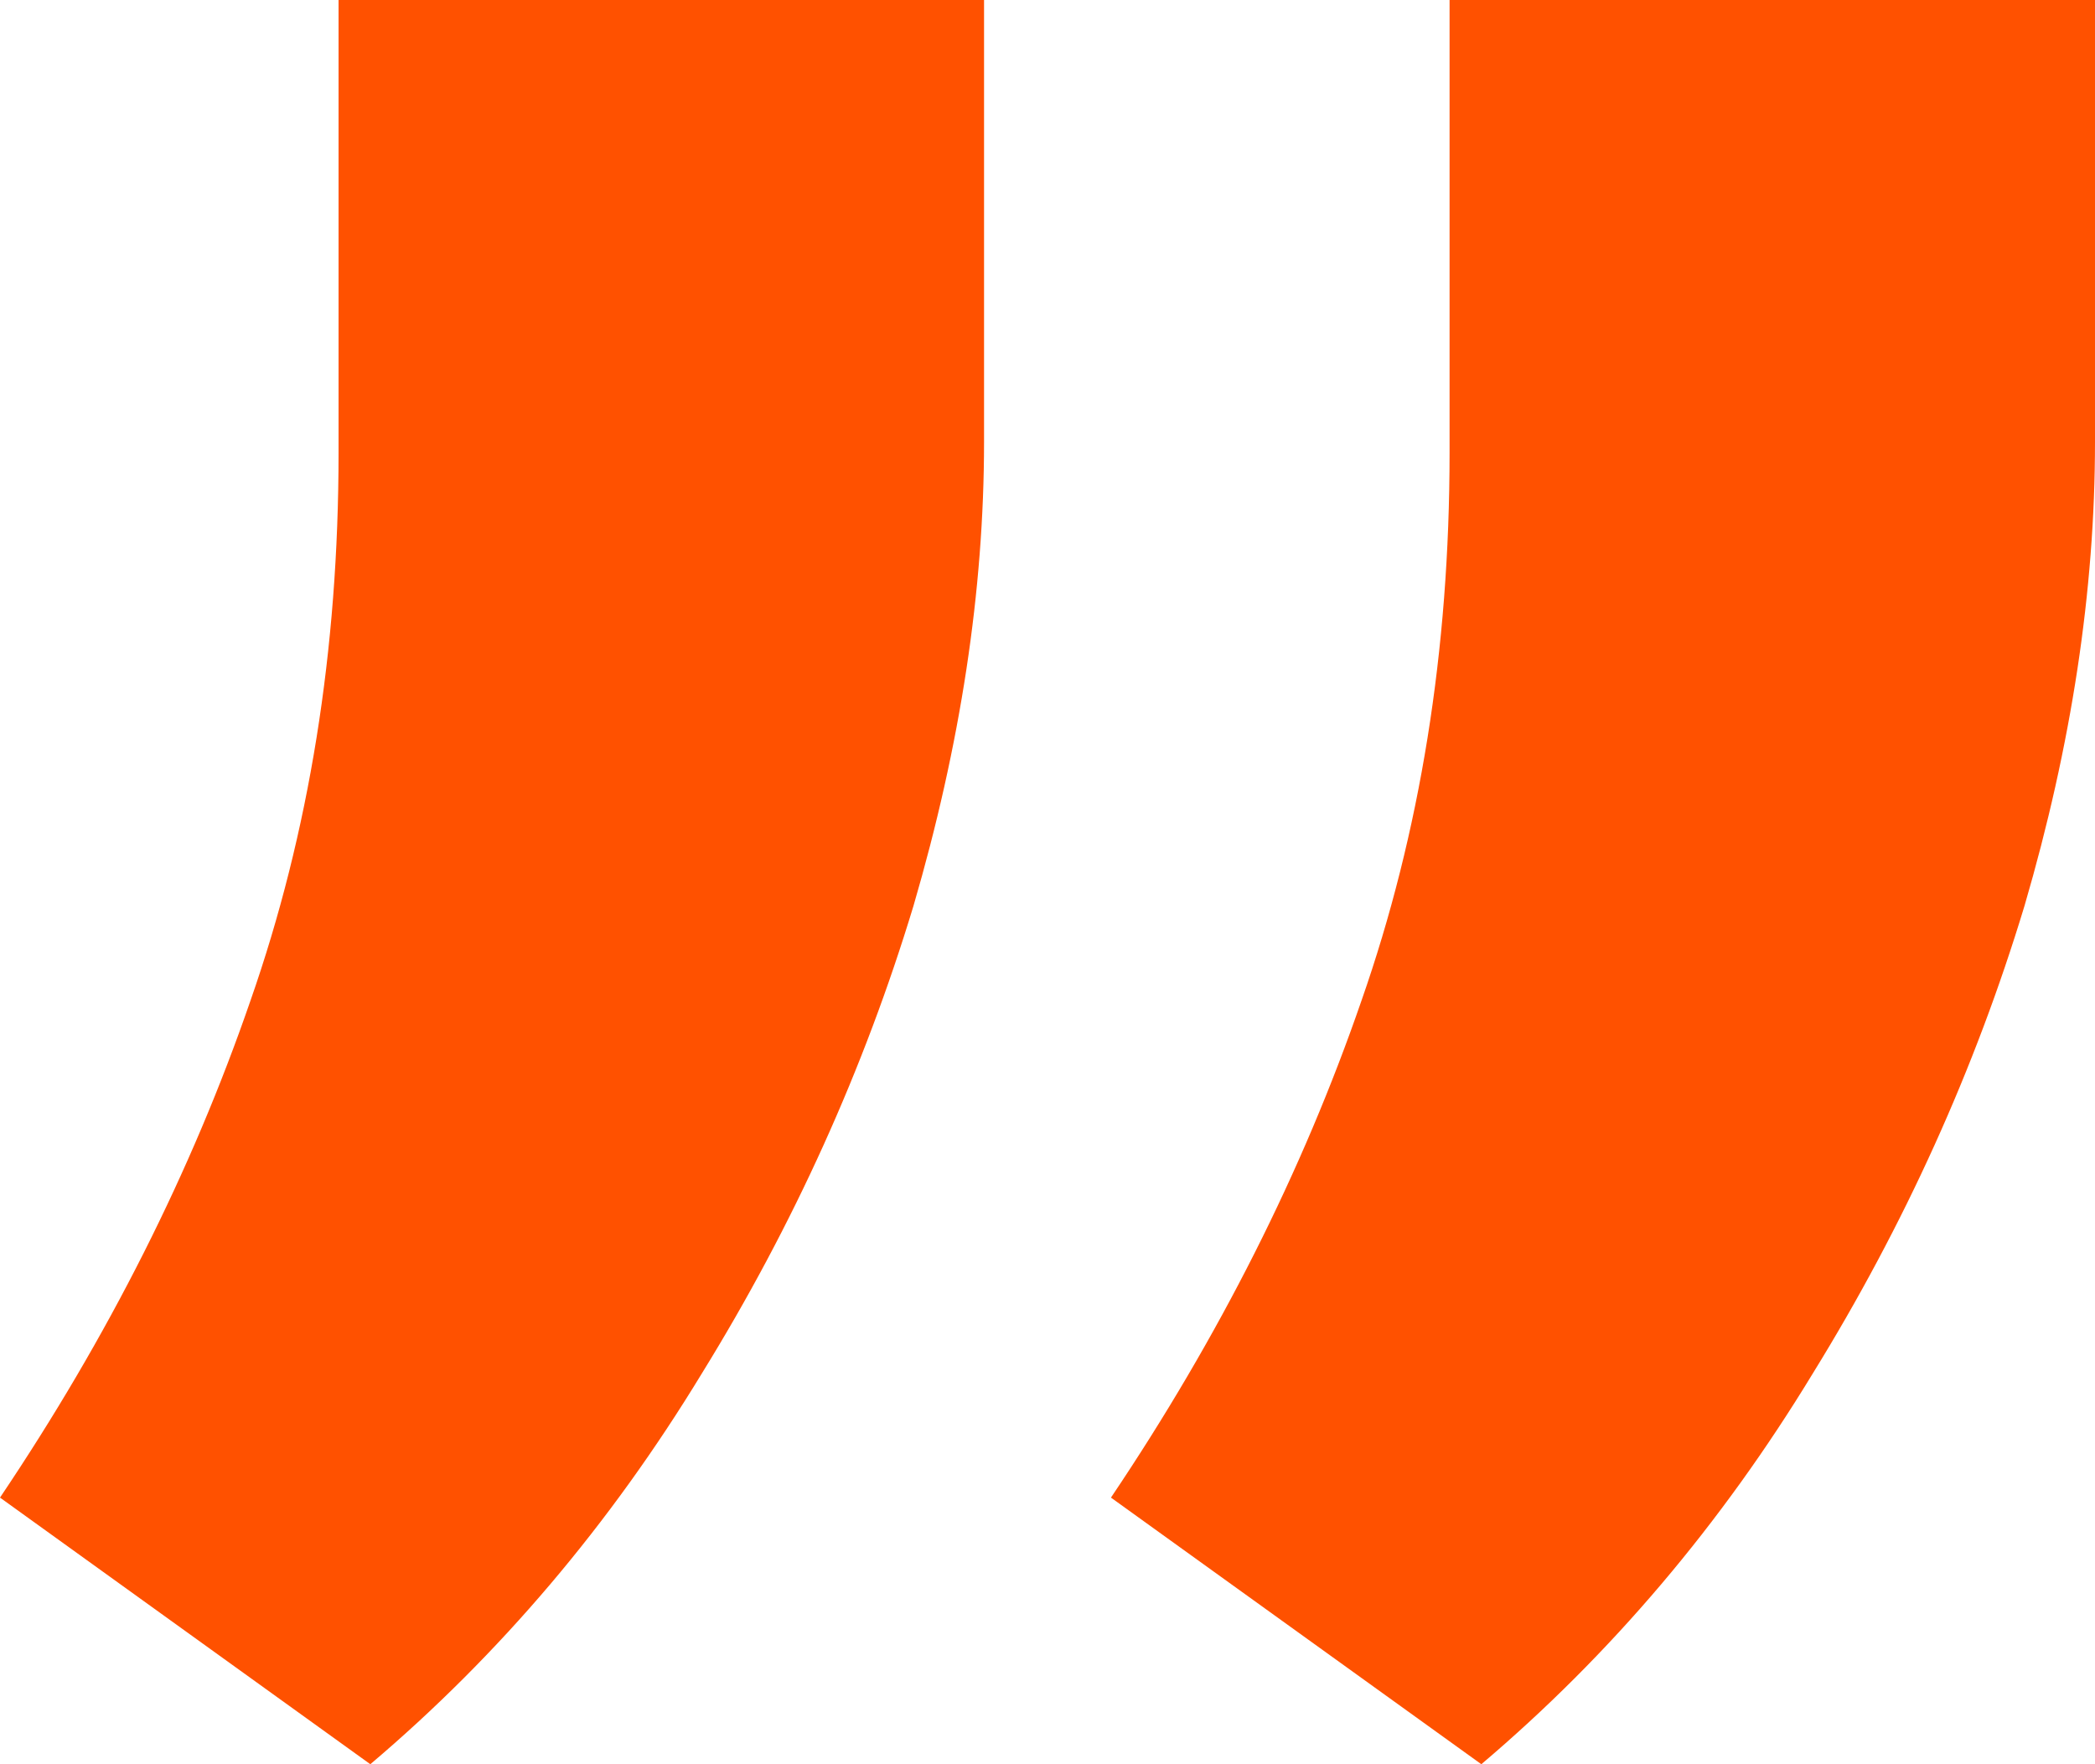 <svg width="38" height="32" viewBox="0 0 38 32" fill="none" xmlns="http://www.w3.org/2000/svg">
<path d="M38 0V8.017C38 10.711 37.574 13.515 36.721 16.431C35.825 19.39 34.545 22.217 32.882 24.911C31.219 27.649 29.214 30.012 26.869 32L20.151 27.164C22.113 24.248 23.627 21.245 24.694 18.153C25.76 15.106 26.293 11.793 26.293 8.215V0H38ZM17.849 0V8.017C17.849 10.711 17.422 13.515 16.569 16.431C15.673 19.39 14.394 22.217 12.731 24.911C11.067 27.649 9.063 30.012 6.717 32L0 27.164C1.962 24.248 3.476 21.245 4.542 18.153C5.608 15.106 6.141 11.793 6.141 8.215V0H17.849Z" fill="#FF5100"/>
</svg>
